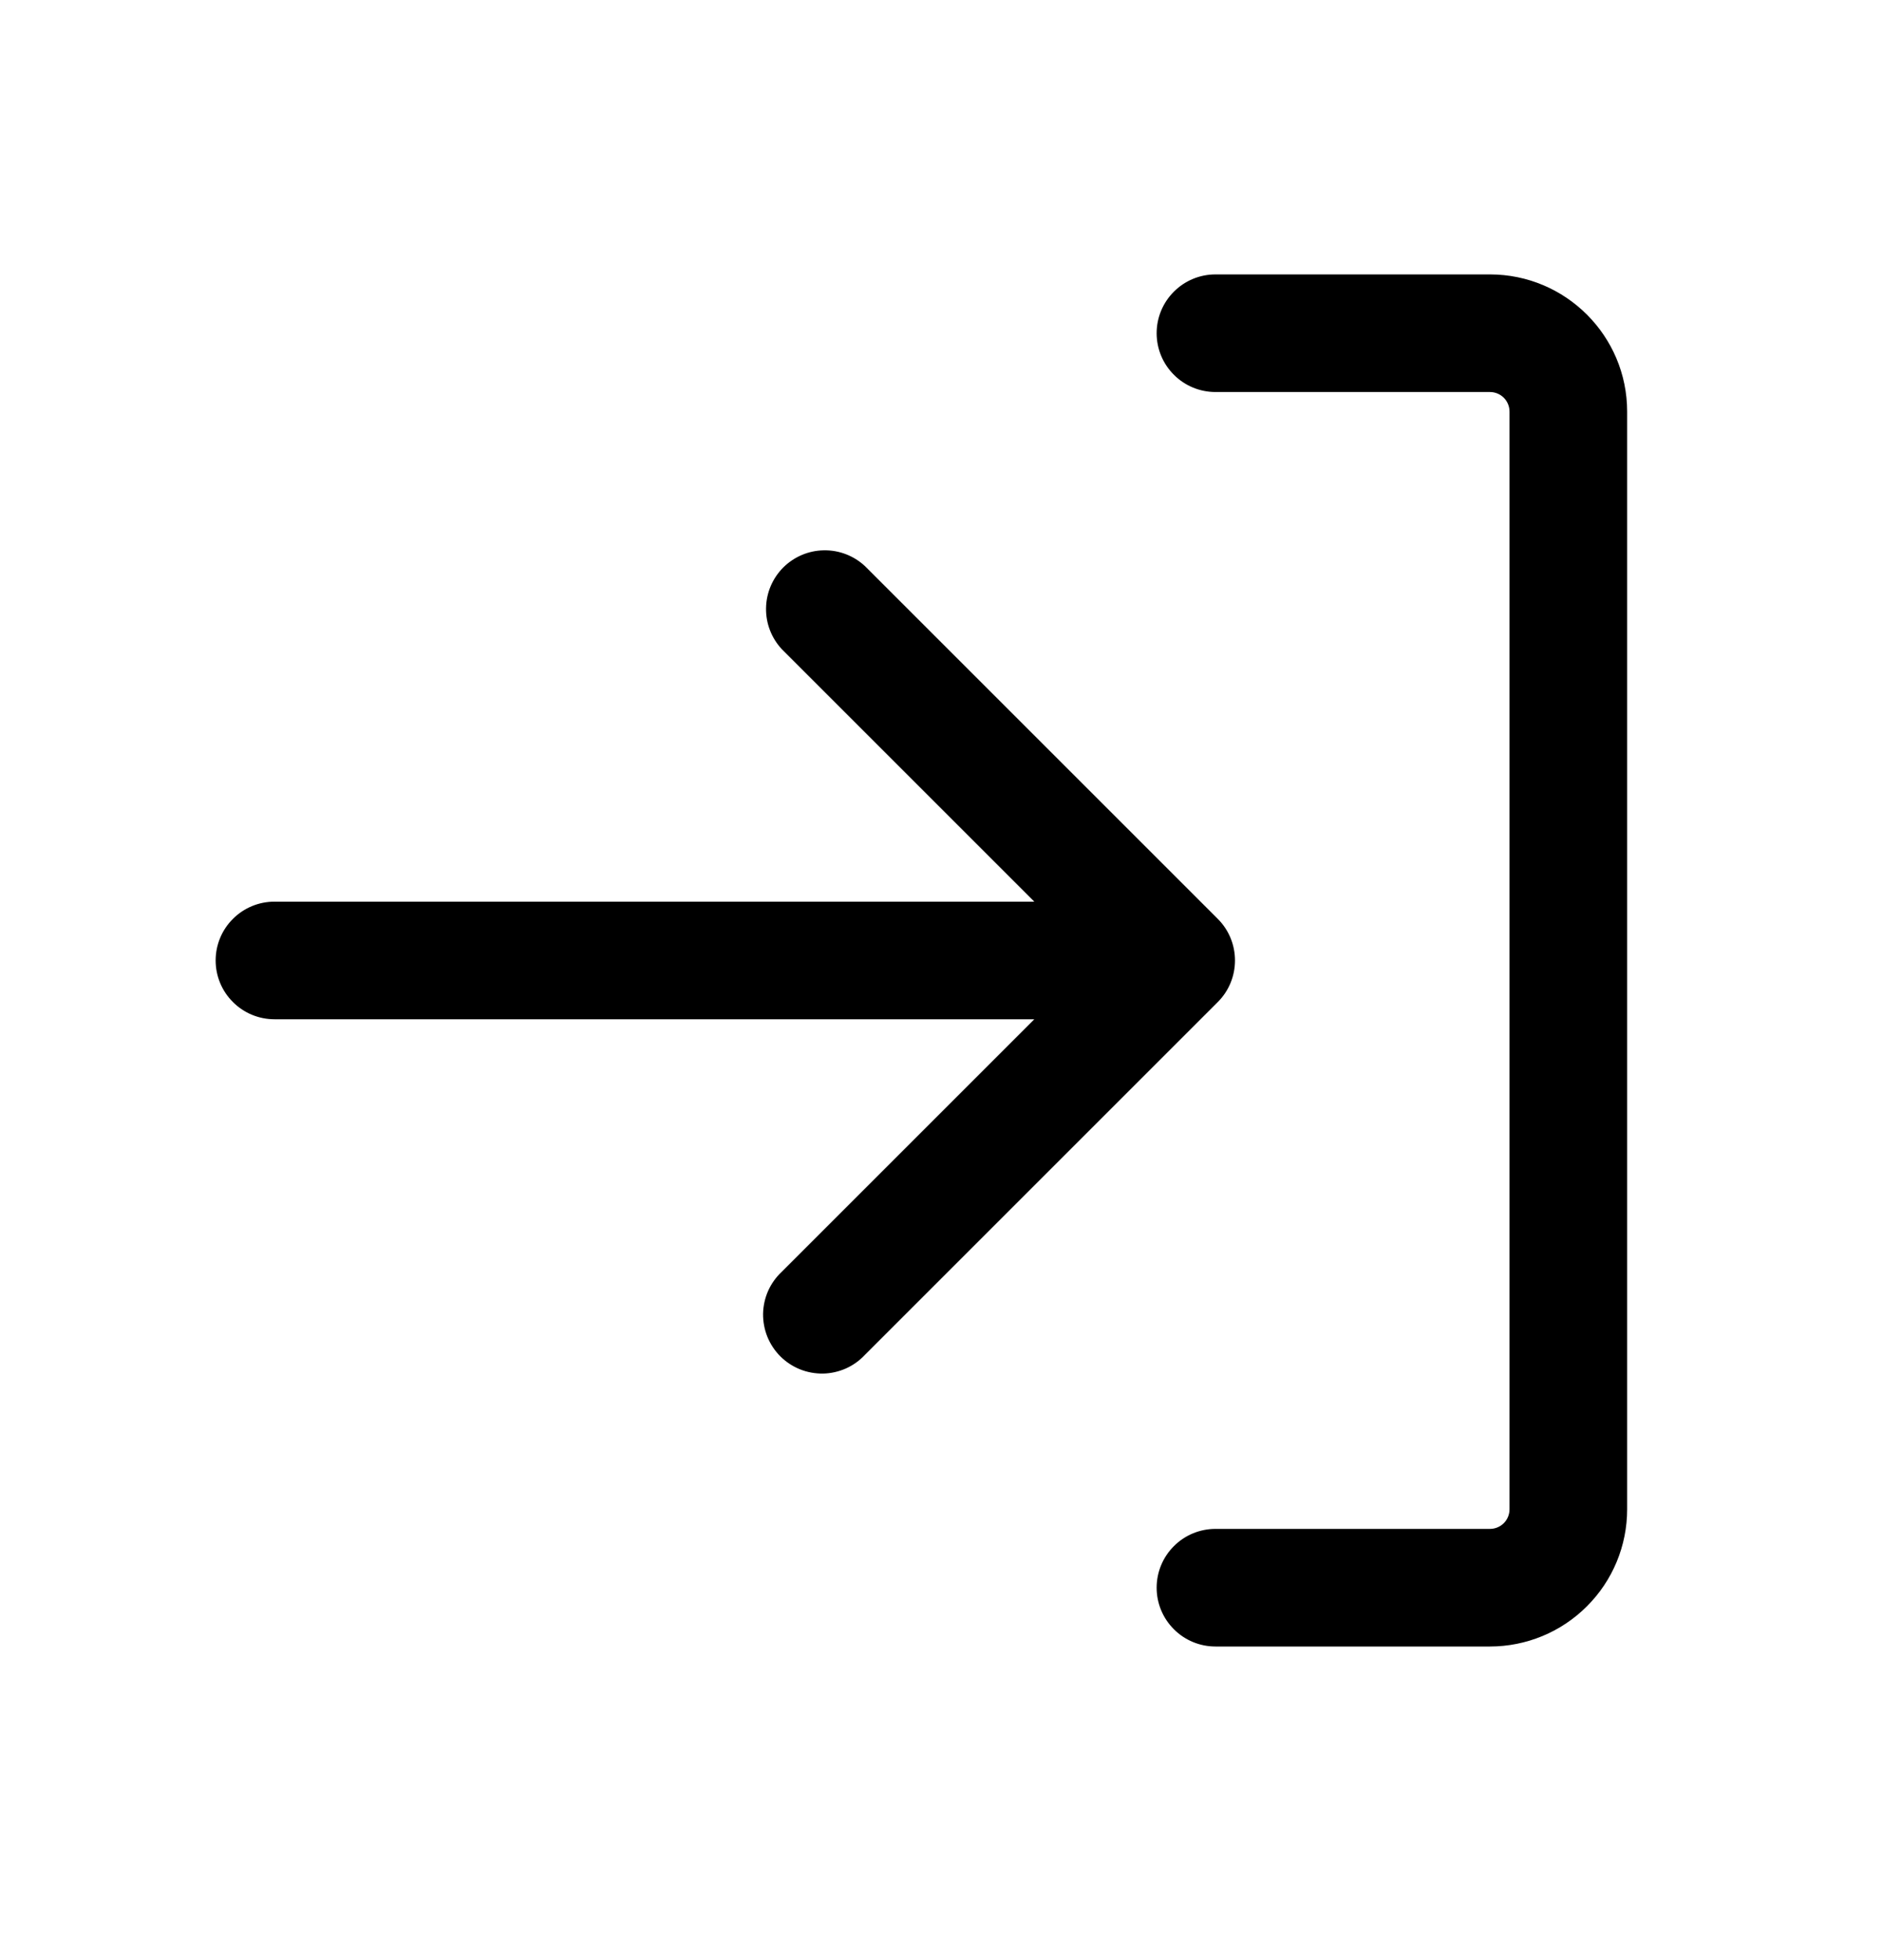 <svg width="24" height="25" viewBox="0 0 24 25" fill="none" xmlns="http://www.w3.org/2000/svg">
<path fill-rule="evenodd" clip-rule="evenodd" d="M14.75 4.25C14.75 4.051 14.829 3.86 14.97 3.72C15.11 3.579 15.301 3.5 15.5 3.5H19C19.966 3.5 20.75 4.284 20.75 5.25V19.25C20.75 19.714 20.566 20.159 20.237 20.487C19.909 20.816 19.464 21 19 21H15.5C15.301 21 15.11 20.921 14.97 20.78C14.829 20.64 14.75 20.449 14.75 20.25C14.75 20.051 14.829 19.86 14.97 19.72C15.11 19.579 15.301 19.5 15.5 19.5H19C19.066 19.5 19.13 19.474 19.177 19.427C19.224 19.38 19.25 19.316 19.25 19.25V5.25C19.25 5.184 19.224 5.12 19.177 5.073C19.13 5.026 19.066 5 19 5H15.5C15.301 5 15.11 4.921 14.97 4.78C14.829 4.64 14.75 4.449 14.75 4.25ZM2.75 12.25C2.75 12.051 2.829 11.86 2.97 11.72C3.11 11.579 3.301 11.5 3.5 11.5H13.19L9.97 8.28C9.838 8.138 9.765 7.95 9.769 7.755C9.772 7.561 9.851 7.376 9.988 7.238C10.126 7.101 10.311 7.022 10.505 7.019C10.7 7.015 10.888 7.088 11.03 7.22L15.53 11.72C15.671 11.861 15.749 12.051 15.749 12.25C15.749 12.449 15.671 12.639 15.53 12.78L11.03 17.28C10.961 17.354 10.879 17.413 10.787 17.454C10.694 17.495 10.595 17.517 10.495 17.519C10.394 17.52 10.294 17.502 10.2 17.464C10.107 17.426 10.022 17.37 9.951 17.299C9.88 17.228 9.824 17.143 9.786 17.05C9.748 16.956 9.73 16.856 9.731 16.756C9.733 16.655 9.755 16.555 9.796 16.463C9.837 16.372 9.896 16.289 9.97 16.22L13.19 13H3.5C3.301 13 3.11 12.921 2.97 12.78C2.829 12.64 2.75 12.449 2.75 12.25Z" fill="black"/>
</svg>
